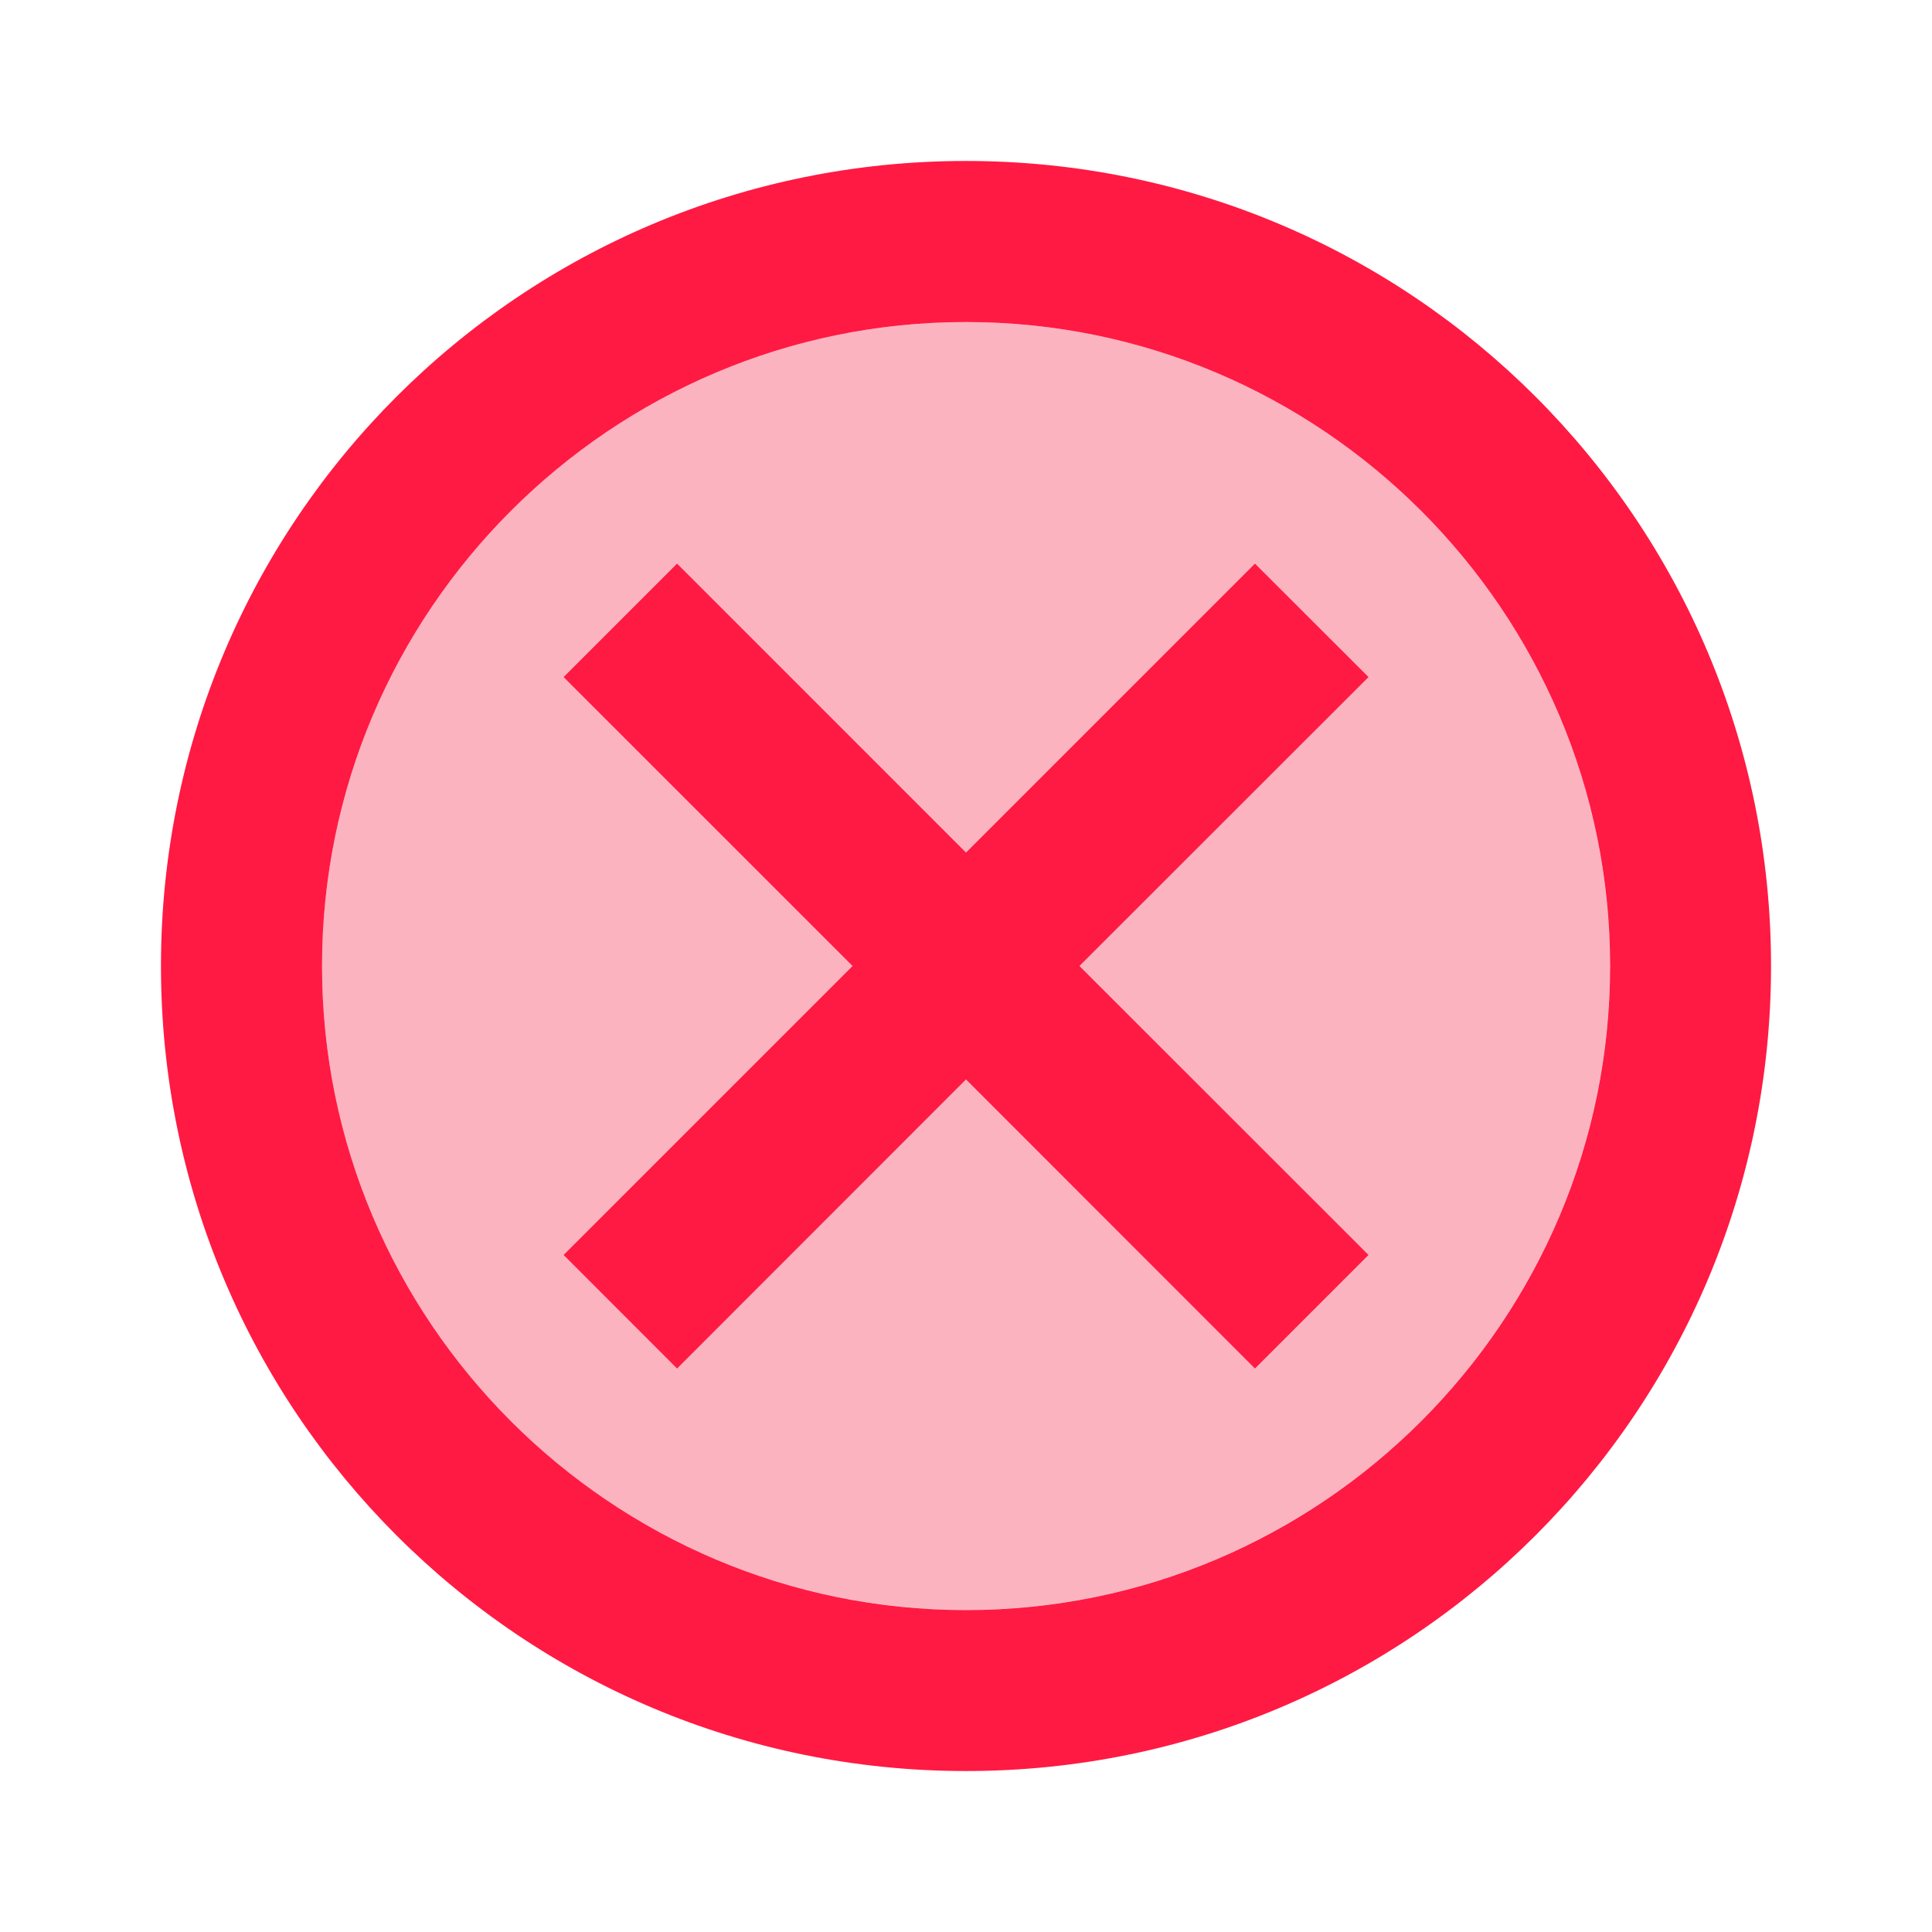<svg width="16" height="16" viewBox="0 0 16 16" fill="none" xmlns="http://www.w3.org/2000/svg">
<path opacity="0.3" d="M8 2.667C5.06 2.667 2.667 5.06 2.667 8C2.667 10.94 5.06 13.333 8 13.333C10.94 13.333 13.333 10.94 13.333 8C13.333 5.06 10.94 2.667 8 2.667ZM11.333 10.393L10.393 11.333L8 8.94L5.606 11.333L4.667 10.393L7.06 8L4.667 5.606L5.606 4.667L8 7.06L10.393 4.667L11.333 5.606L8.94 8L11.333 10.393Z" fill="#F4002C"/>
<path d="M8 1.333C4.314 1.333 1.333 4.314 1.333 8C1.333 11.687 4.314 14.667 8 14.667C11.687 14.667 14.667 11.687 14.667 8C14.667 4.314 11.687 1.333 8 1.333ZM8 13.334C5.06 13.334 2.667 10.94 2.667 8C2.667 5.06 5.06 2.667 8 2.667C10.94 2.667 13.334 5.06 13.334 8C13.334 10.94 10.94 13.334 8 13.334ZM10.393 4.667L8 7.06L5.607 4.667L4.667 5.607L7.06 8L4.667 10.393L5.607 11.334L8 8.94L10.393 11.334L11.334 10.393L8.94 8L11.334 5.607L10.393 4.667Z" fill="#FF1A43"/>
</svg>
